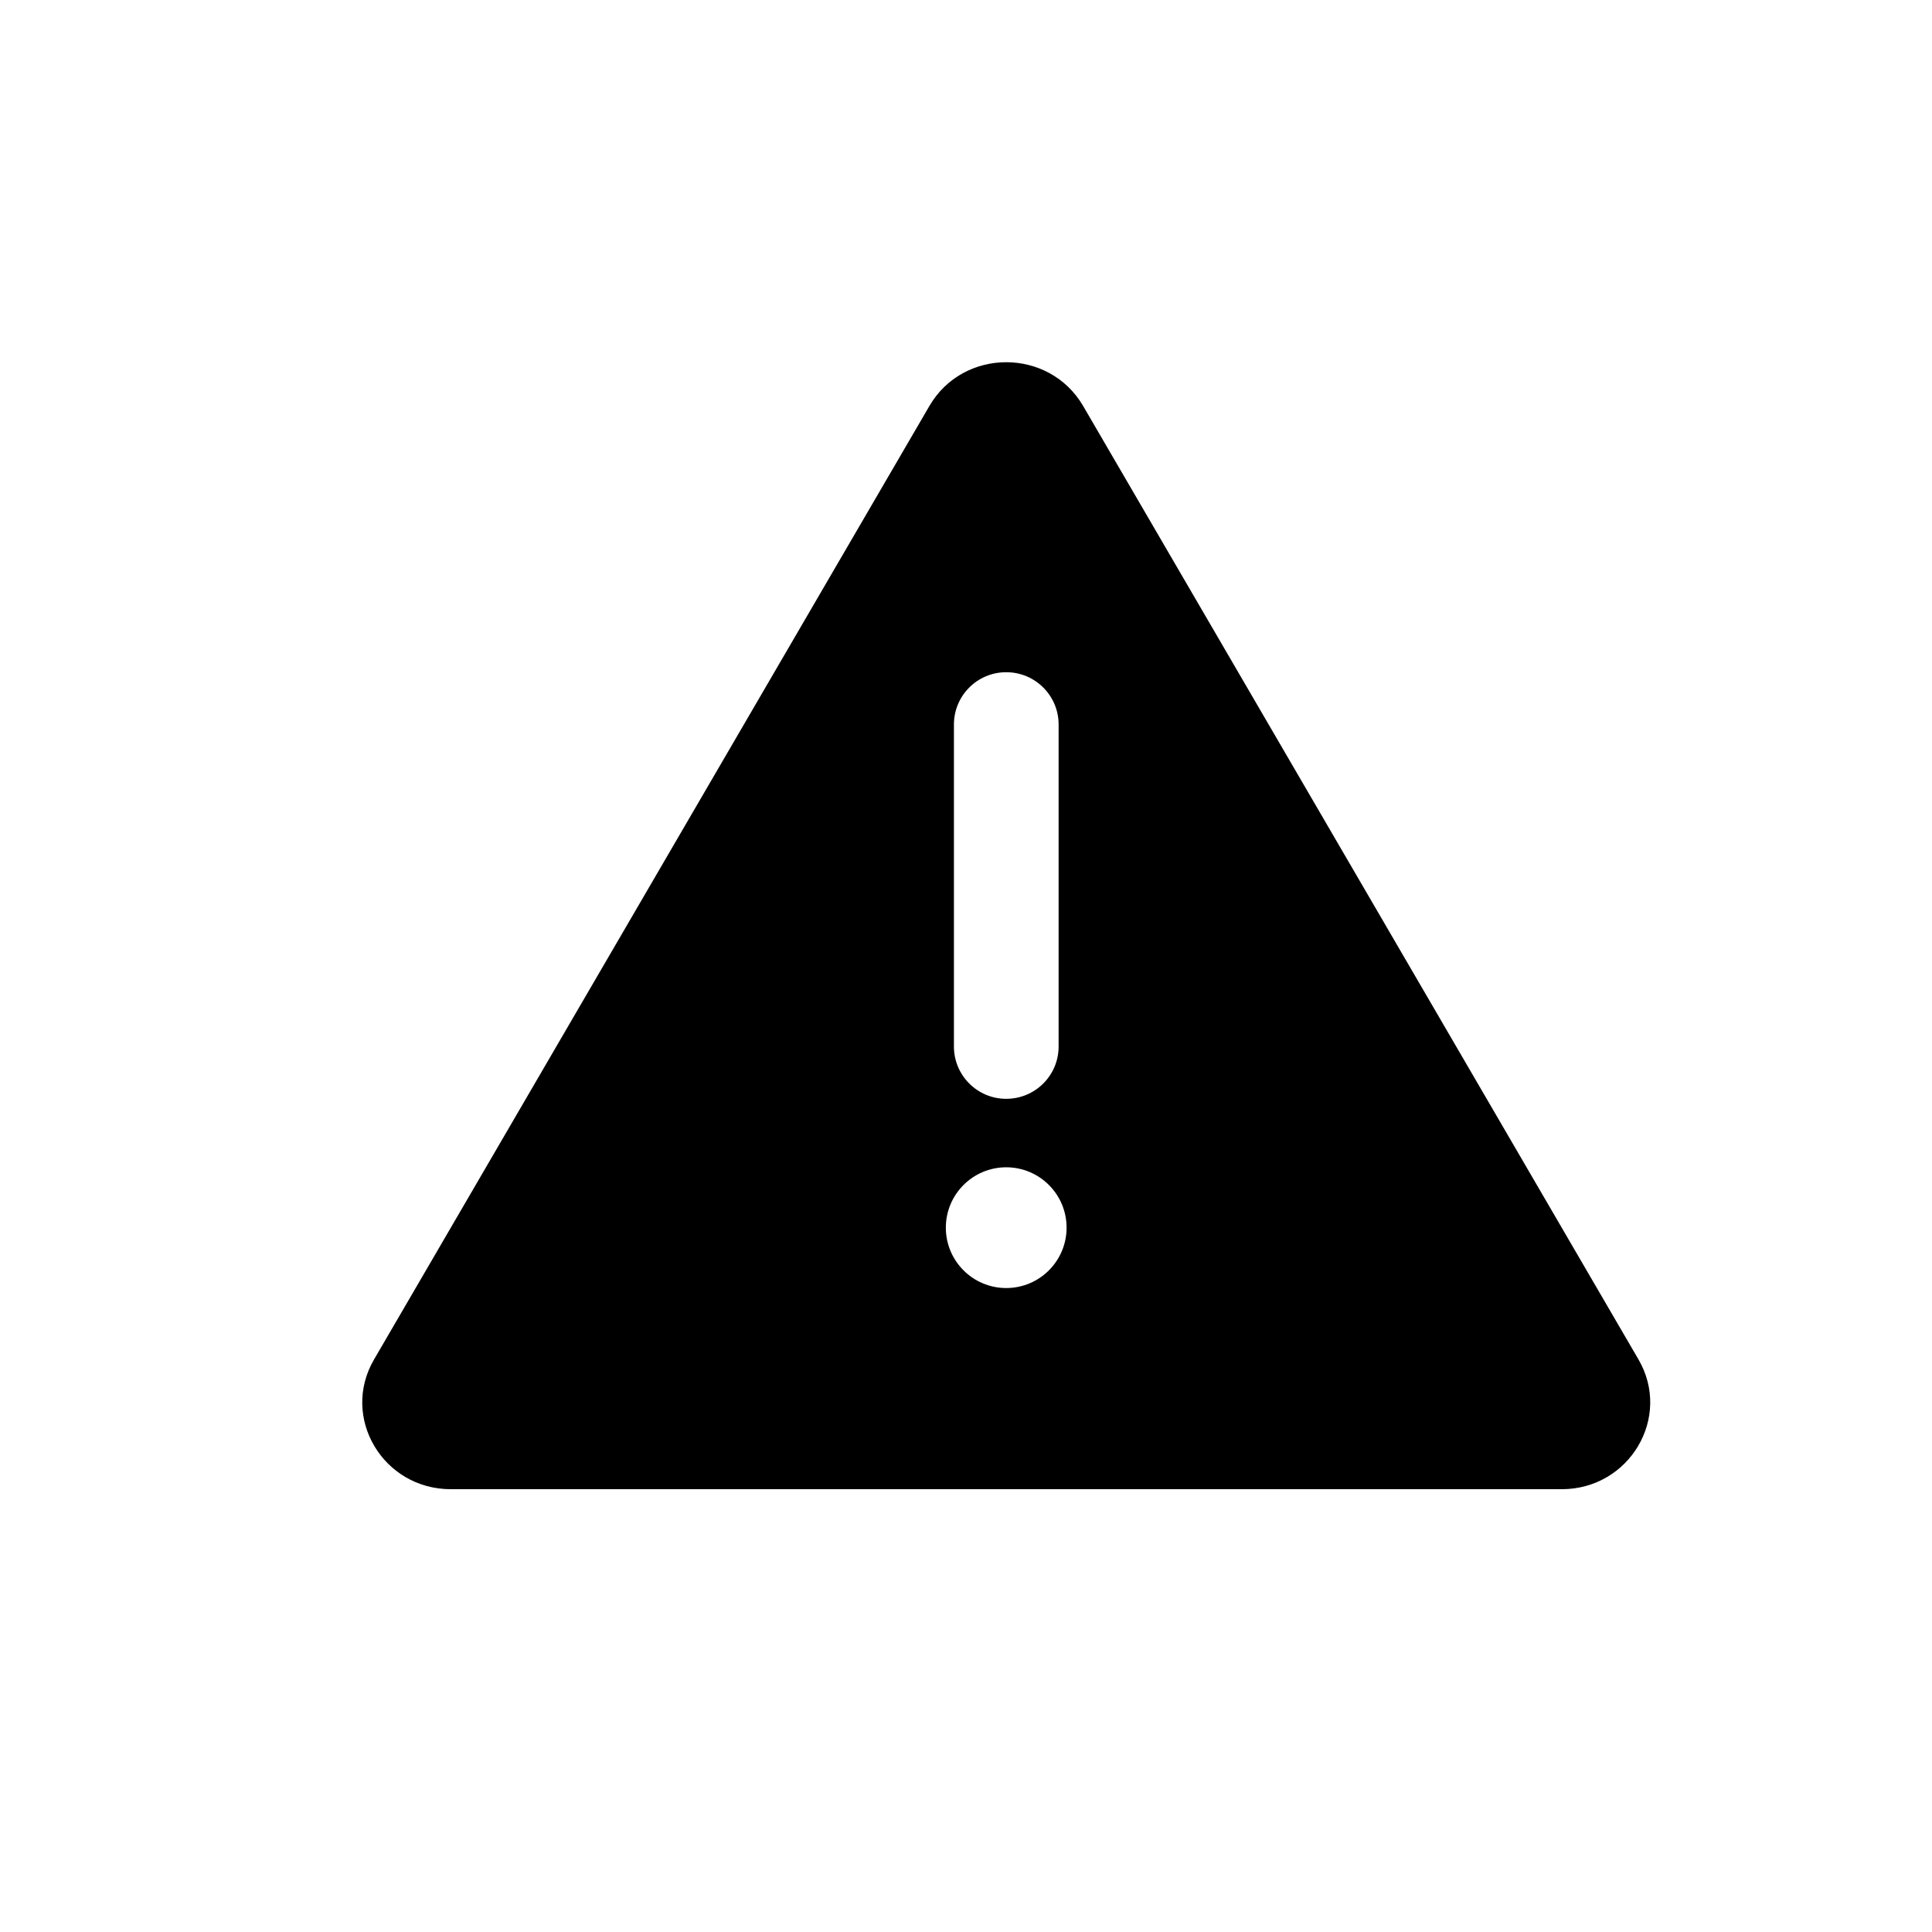 <svg width="16" height="16" viewBox="0 0 16 16" fill="none" xmlns="http://www.w3.org/2000/svg">
<path fill-rule="evenodd" clip-rule="evenodd" d="M8.97 3.362C8.688 2.879 7.978 2.879 7.697 3.362L3.098 11.258C2.818 11.737 3.171 12.333 3.734 12.333H12.933C13.495 12.333 13.848 11.737 13.569 11.258L8.97 3.362ZM8.767 6C8.767 5.761 8.573 5.567 8.333 5.567C8.094 5.567 7.9 5.761 7.9 6V8.667C7.9 8.906 8.094 9.1 8.333 9.1C8.573 9.1 8.767 8.906 8.767 8.667V6ZM8.333 10.667C8.609 10.667 8.833 10.443 8.833 10.167C8.833 9.891 8.609 9.667 8.333 9.667C8.057 9.667 7.833 9.891 7.833 10.167C7.833 10.443 8.057 10.667 8.333 10.667Z" fill="black"/>
</svg>
